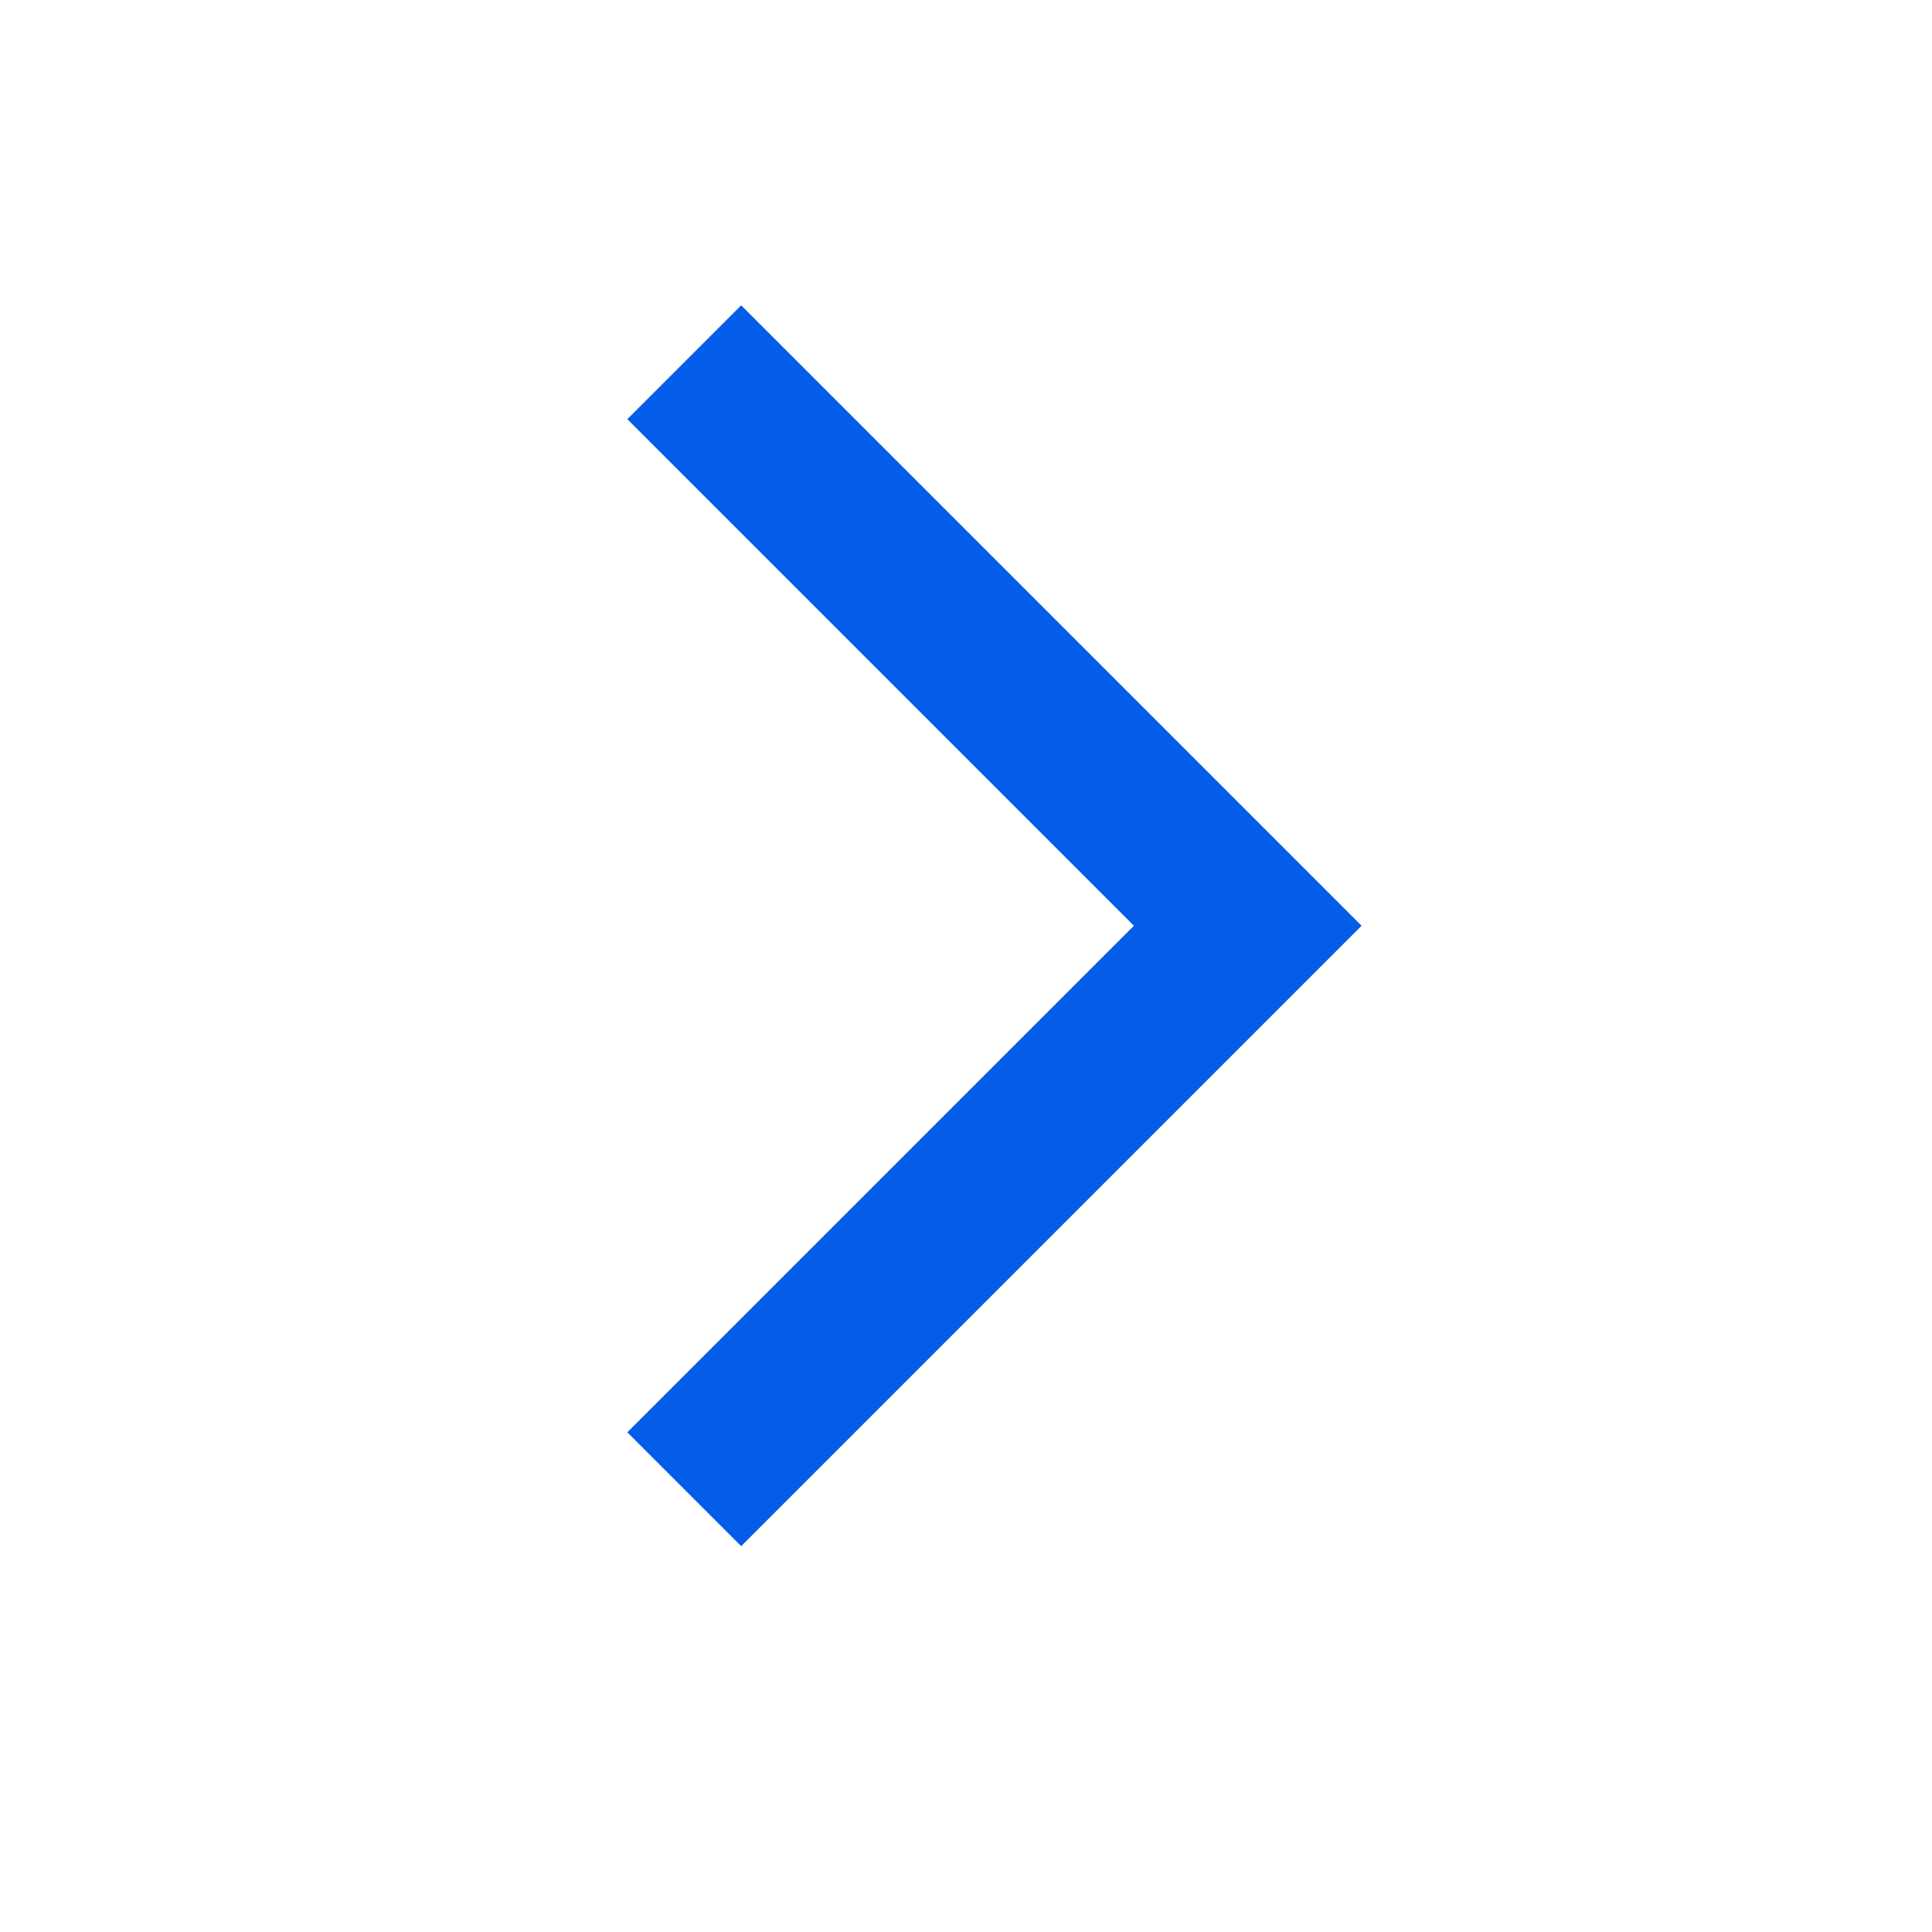 <?xml version="1.0" encoding="UTF-8"?>
<svg width="24px" height="24px" viewBox="0 0 24 24" version="1.1" xmlns="http://www.w3.org/2000/svg" xmlns:xlink="http://www.w3.org/1999/xlink">
    <!-- Generator: Sketch 59 (86127) - https://sketch.com -->
    <title>right-theme-arrow</title>
    <desc>Created with Sketch.</desc>
    <g id="right-theme-arrow" stroke="none" stroke-width="1" fill="none" fill-rule="evenodd">
        <polyline id="Path-2" stroke="#045DE9" stroke-width="2" points="8.5 4.5 15.5 11.5 8.5 18.5"></polyline>
    </g>
</svg>